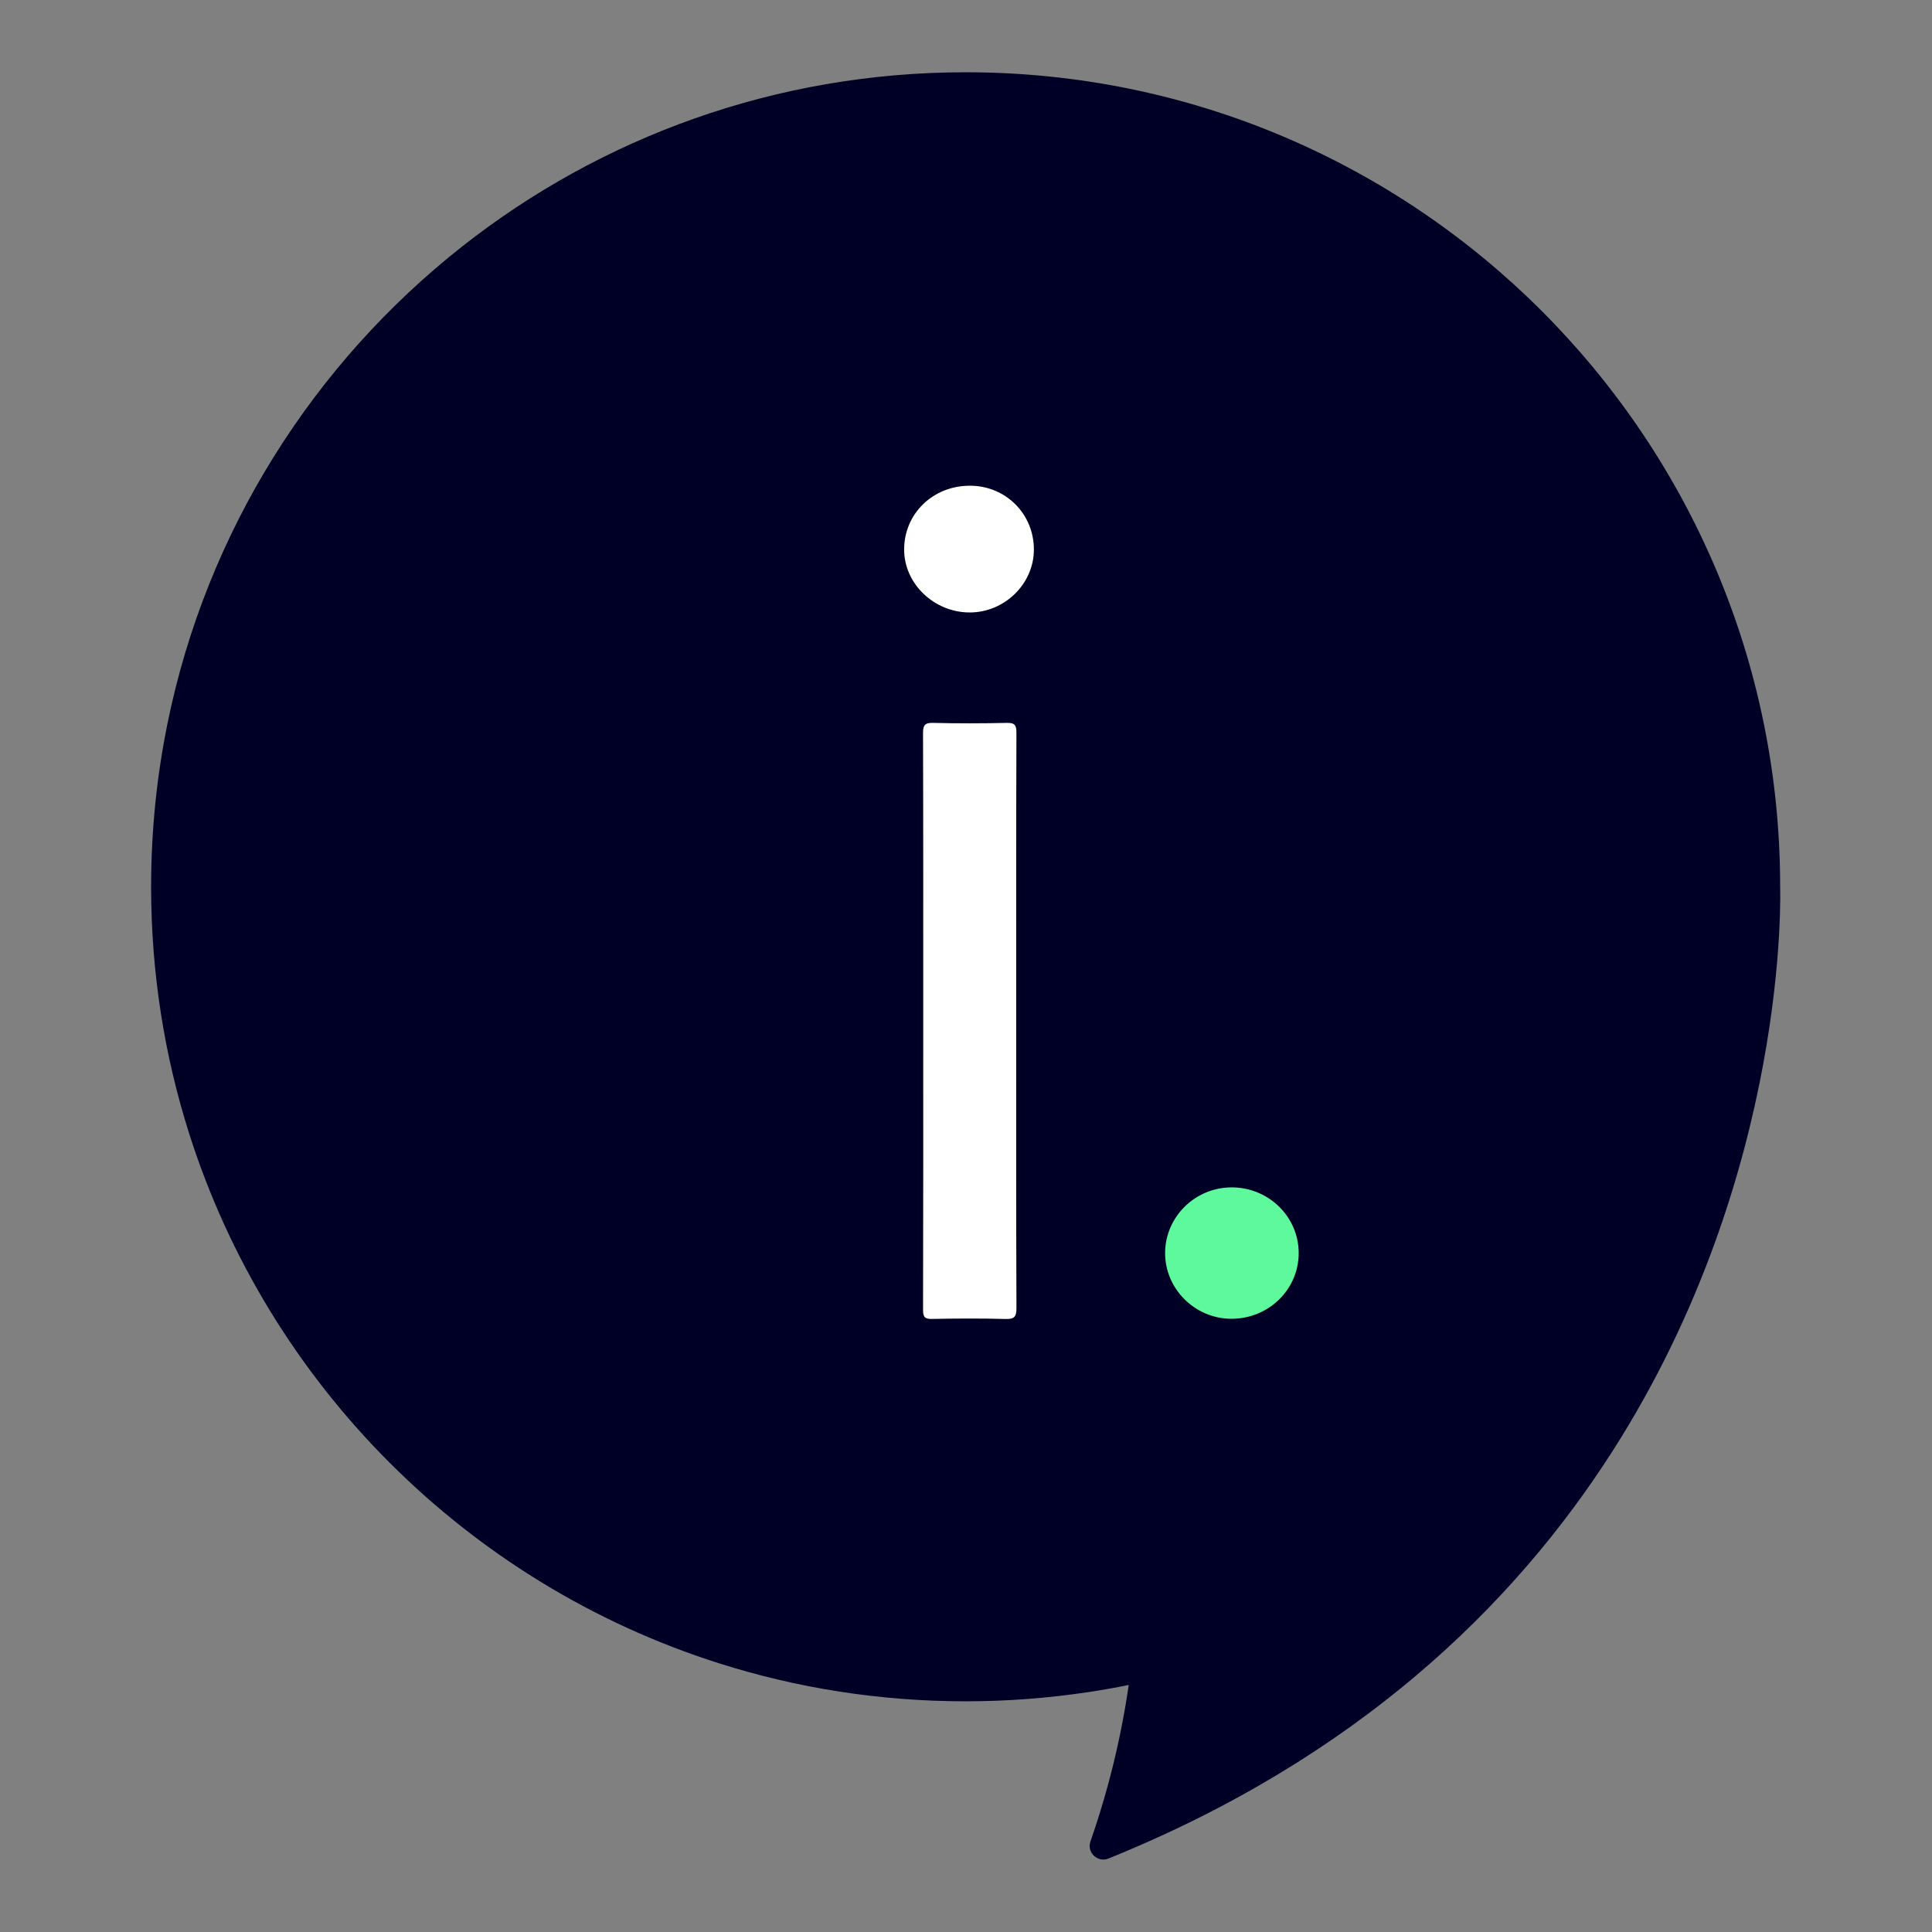 <?xml version="1.0" encoding="UTF-8"?><svg id="Capa_1" xmlns="http://www.w3.org/2000/svg" viewBox="0 0 1200 1200"><rect x="0" y="0" width="1200" height="1200" fill="#808080" stroke="none"/><defs><style>.cls-1{fill:#fff;}.cls-2{fill:#000027;}.cls-3{fill:#5df99c;}</style></defs><path class="cls-2" d="M1105.69,550.8c0-279.41-226.5-505.91-505.91-505.91-118.05,0-226.65,40.43-312.72,108.2-92.35,72.72-158.76,176.91-183.05,296.4-6.65,32.74-10.15,66.61-10.15,101.31,0,53.43,8.28,104.92,23.63,153.26,49.57,156.15,172.87,279.46,329.02,329.02,48.34,15.36,99.83,23.63,153.26,23.63,25.77,0,51.08-1.95,75.82-5.66v.02c.09-.02,.18-.04,.28-.05,8.47-1.28,16.88-2.76,25.21-4.45-4.87,33.51-12.9,66-23.78,97.16-2.39,6.86,4.43,13.36,11.17,10.64,154.37-62.4,251.7-157.01,313.03-252.93,110.76-173.18,104.18-350.64,104.18-350.64Z"/><path class="cls-1" d="M573.43,633.79c0-59.46,.07-118.93-.12-178.39-.02-5.12,1.22-6.53,6.39-6.4,15.14,.37,30.31,.35,45.45,0,4.87-.11,6.19,1.05,6.17,6.07-.2,58.8-.13,117.61-.13,176.41s-.09,120.68,.14,181.02c.02,5.57-1.44,6.88-6.85,6.74-15.14-.4-30.31-.34-45.45-.02-4.66,.1-5.72-1.15-5.71-5.74,.17-59.9,.11-119.8,.11-179.7Z"/><path class="cls-3" d="M764.74,819.11c-22.63-.08-41.23-18.67-41.07-41.05,.16-22.44,18.84-40.67,41.57-40.56,22.85,.11,41.37,18.33,41.4,40.73,.03,22.69-18.7,40.96-41.91,40.88Z"/><path class="cls-1" d="M642.16,341.49c-.06,21.2-18.25,38.95-39.89,38.92-22.12-.04-40.65-17.8-40.69-39.01-.04-22.43,17.99-39.85,41.1-39.71,22.19,.14,39.55,17.64,39.49,39.8Z"/></svg>